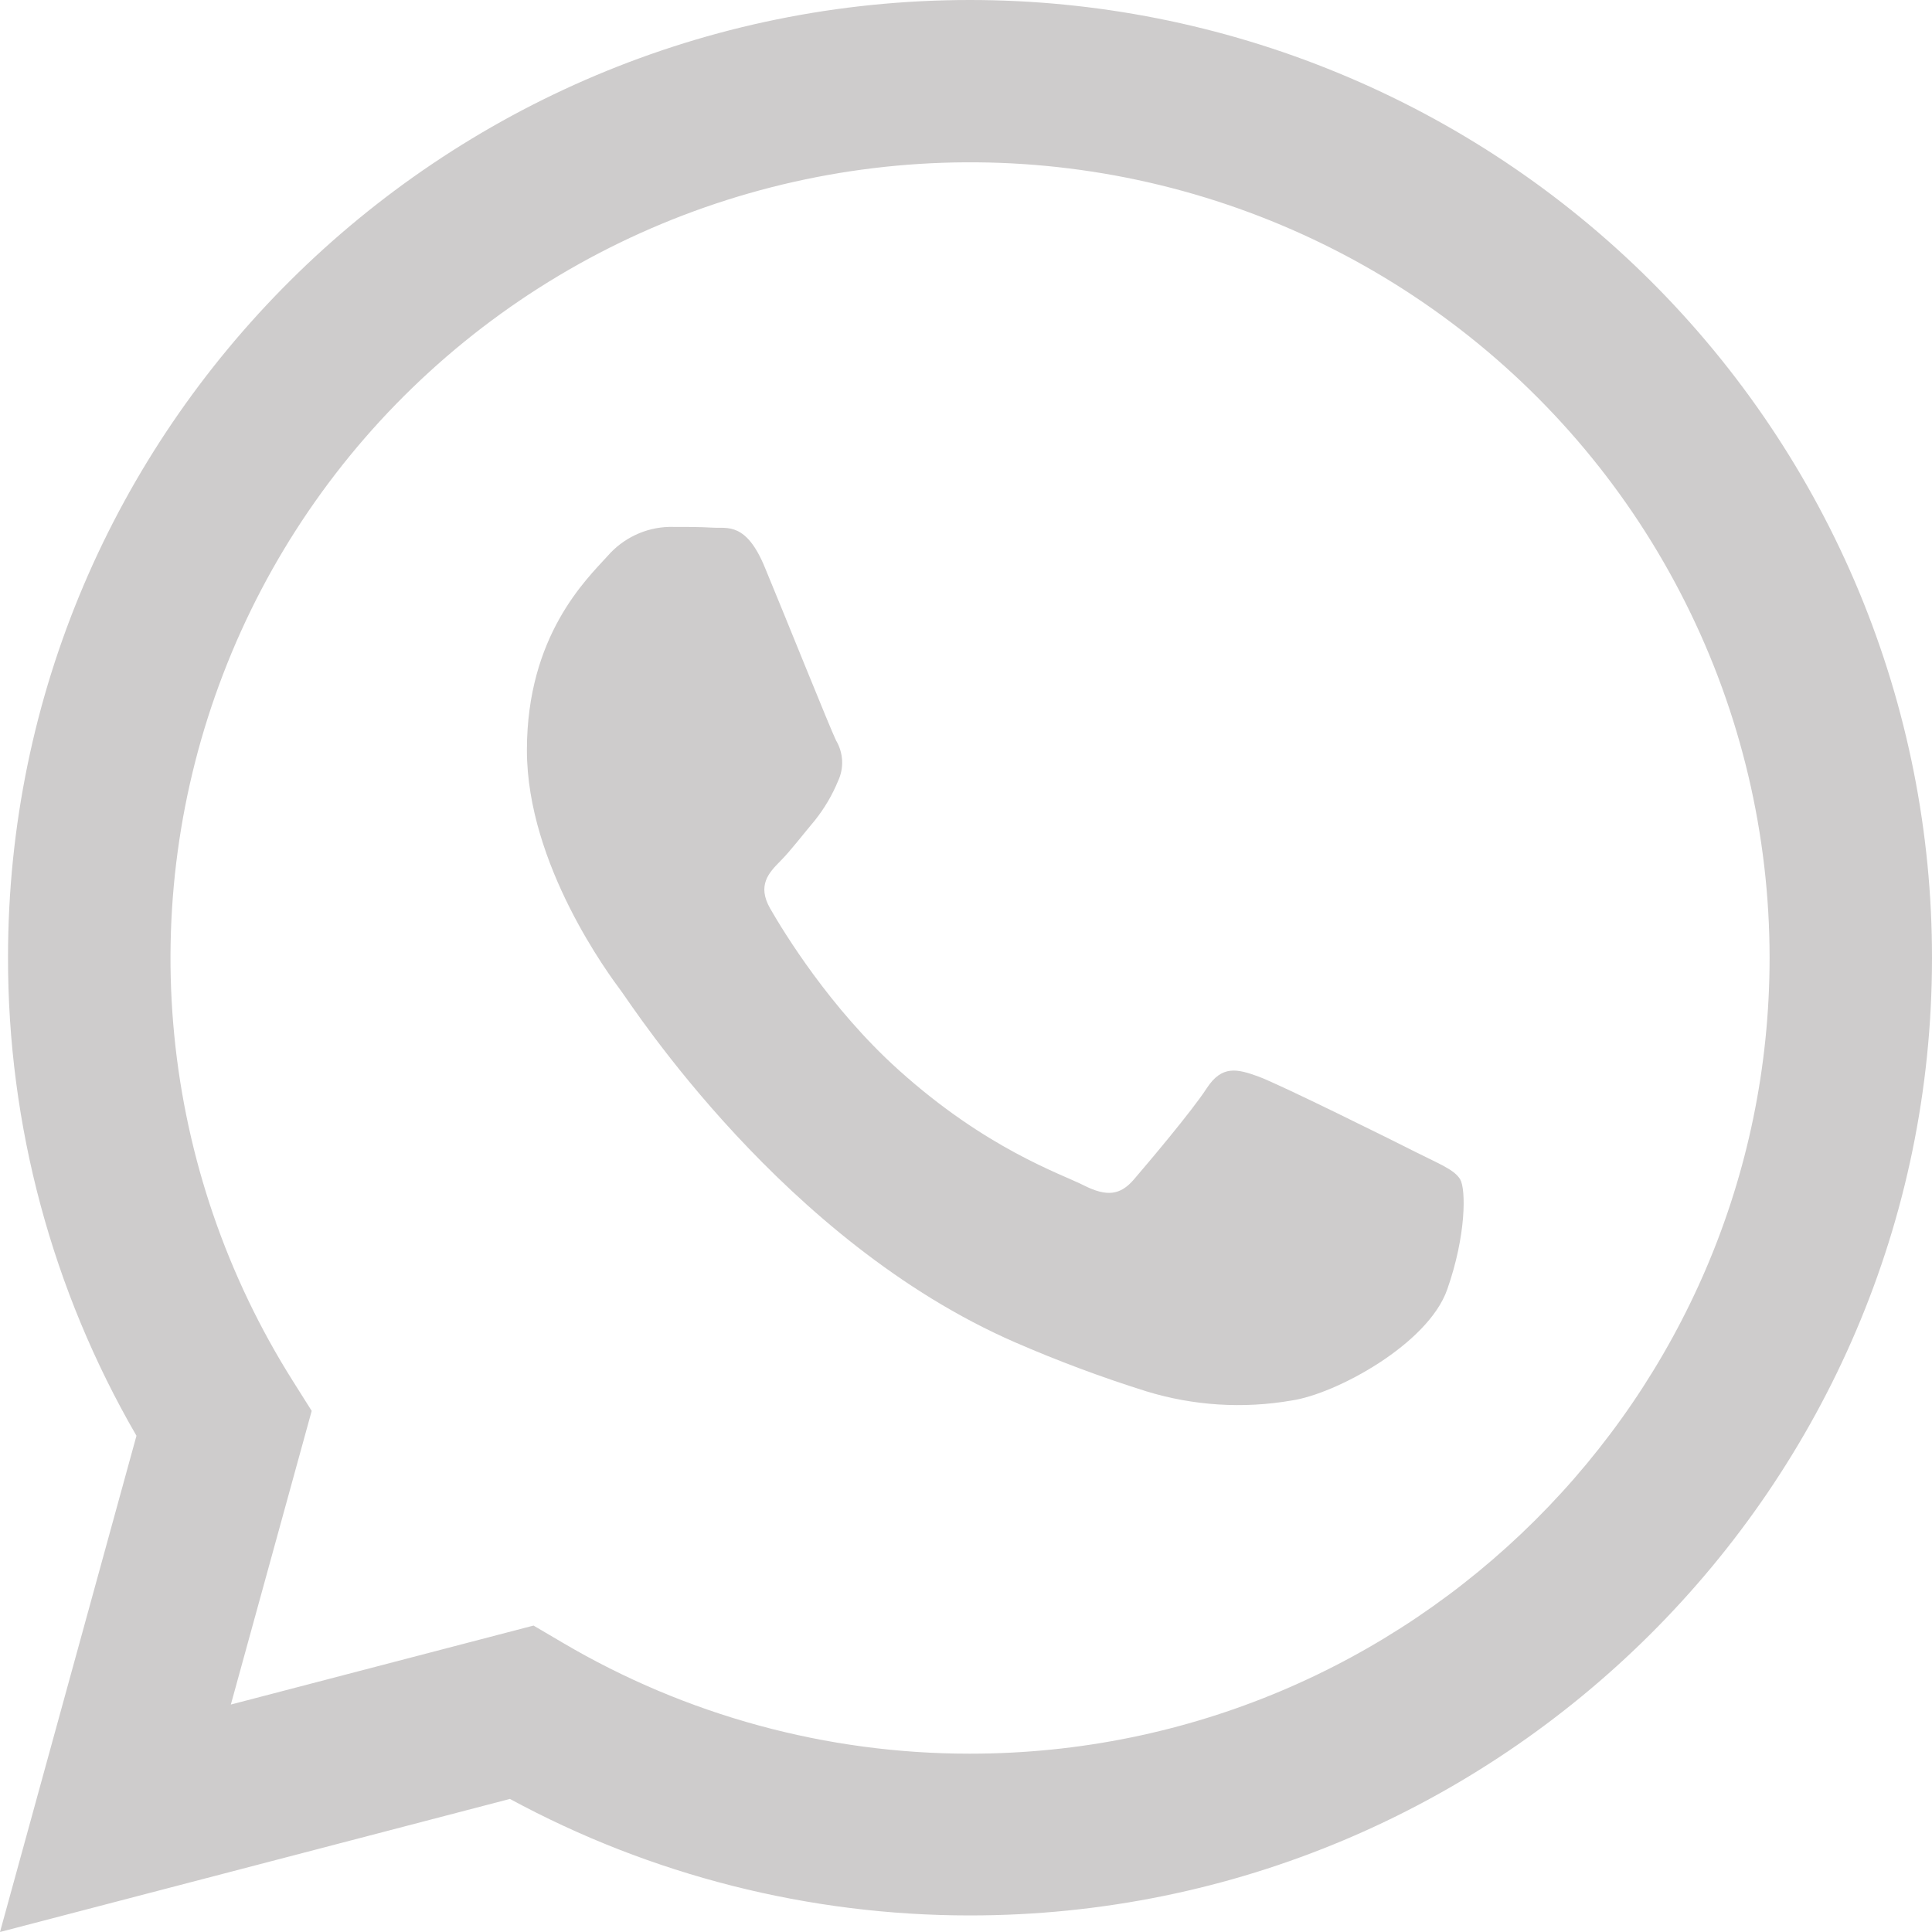 <svg width="33" height="33" viewBox="0 0 33 33" fill="none" xmlns="http://www.w3.org/2000/svg">
<path d="M0 33L2.331 24.524C0.89 22.039 0.133 19.219 0.137 16.35C0.137 7.335 7.511 0 16.568 0C18.727 0 20.865 0.424 22.859 1.247C24.853 2.069 26.665 3.275 28.191 4.795C29.717 6.315 30.927 8.119 31.753 10.104C32.578 12.09 33.002 14.217 33 16.366C33 25.381 25.625 32.717 16.569 32.717H16.562C13.819 32.717 11.119 32.033 8.71 30.727L0 33ZM9.113 27.766L9.613 28.06C11.717 29.3 14.118 29.955 16.563 29.954H16.569C24.096 29.954 30.223 23.858 30.226 16.364C30.226 14.258 29.735 12.181 28.79 10.297C27.846 8.412 26.474 6.772 24.784 5.506C23.093 4.239 21.13 3.381 19.049 2.998C16.969 2.616 14.827 2.72 12.793 3.302C10.76 3.884 8.89 4.929 7.332 6.353C5.773 7.777 4.568 9.542 3.813 11.509C3.057 13.476 2.771 15.591 2.977 17.686C3.183 19.782 3.875 21.801 5 23.585L5.324 24.099L3.943 29.115L9.113 27.766Z" fill="#CECCCC"/>
<path fill-rule="evenodd" clip-rule="evenodd" d="M24.941 20.144C24.842 19.978 24.579 19.879 24.185 19.68C23.791 19.48 21.856 18.52 21.495 18.388C21.134 18.257 20.872 18.189 20.612 18.588C20.353 18.987 19.595 19.881 19.366 20.148C19.136 20.414 18.907 20.446 18.512 20.247C18.118 20.047 16.85 19.628 15.346 18.273C14.175 17.219 13.385 15.918 13.156 15.52C12.928 15.122 13.132 14.907 13.328 14.709C13.506 14.53 13.723 14.244 13.919 14.012C14.081 13.809 14.214 13.584 14.313 13.344C14.365 13.234 14.39 13.113 14.384 12.991C14.378 12.87 14.342 12.751 14.28 12.647C14.182 12.448 13.397 10.492 13.066 9.696C12.747 8.916 12.421 9.028 12.183 9.013C11.944 8.999 11.69 9 11.428 9C11.228 9.005 11.032 9.052 10.851 9.138C10.671 9.223 10.509 9.346 10.378 9.497C10.017 9.895 9 10.857 9 12.813C9 14.77 10.411 16.66 10.608 16.925C10.806 17.19 13.385 21.205 17.336 22.927C18.069 23.246 18.818 23.526 19.581 23.765C20.384 24.011 21.233 24.065 22.06 23.922C22.818 23.811 24.391 22.96 24.719 22.027C25.047 21.095 25.039 20.31 24.941 20.144Z" fill="#CECCCC"/>
</svg>
